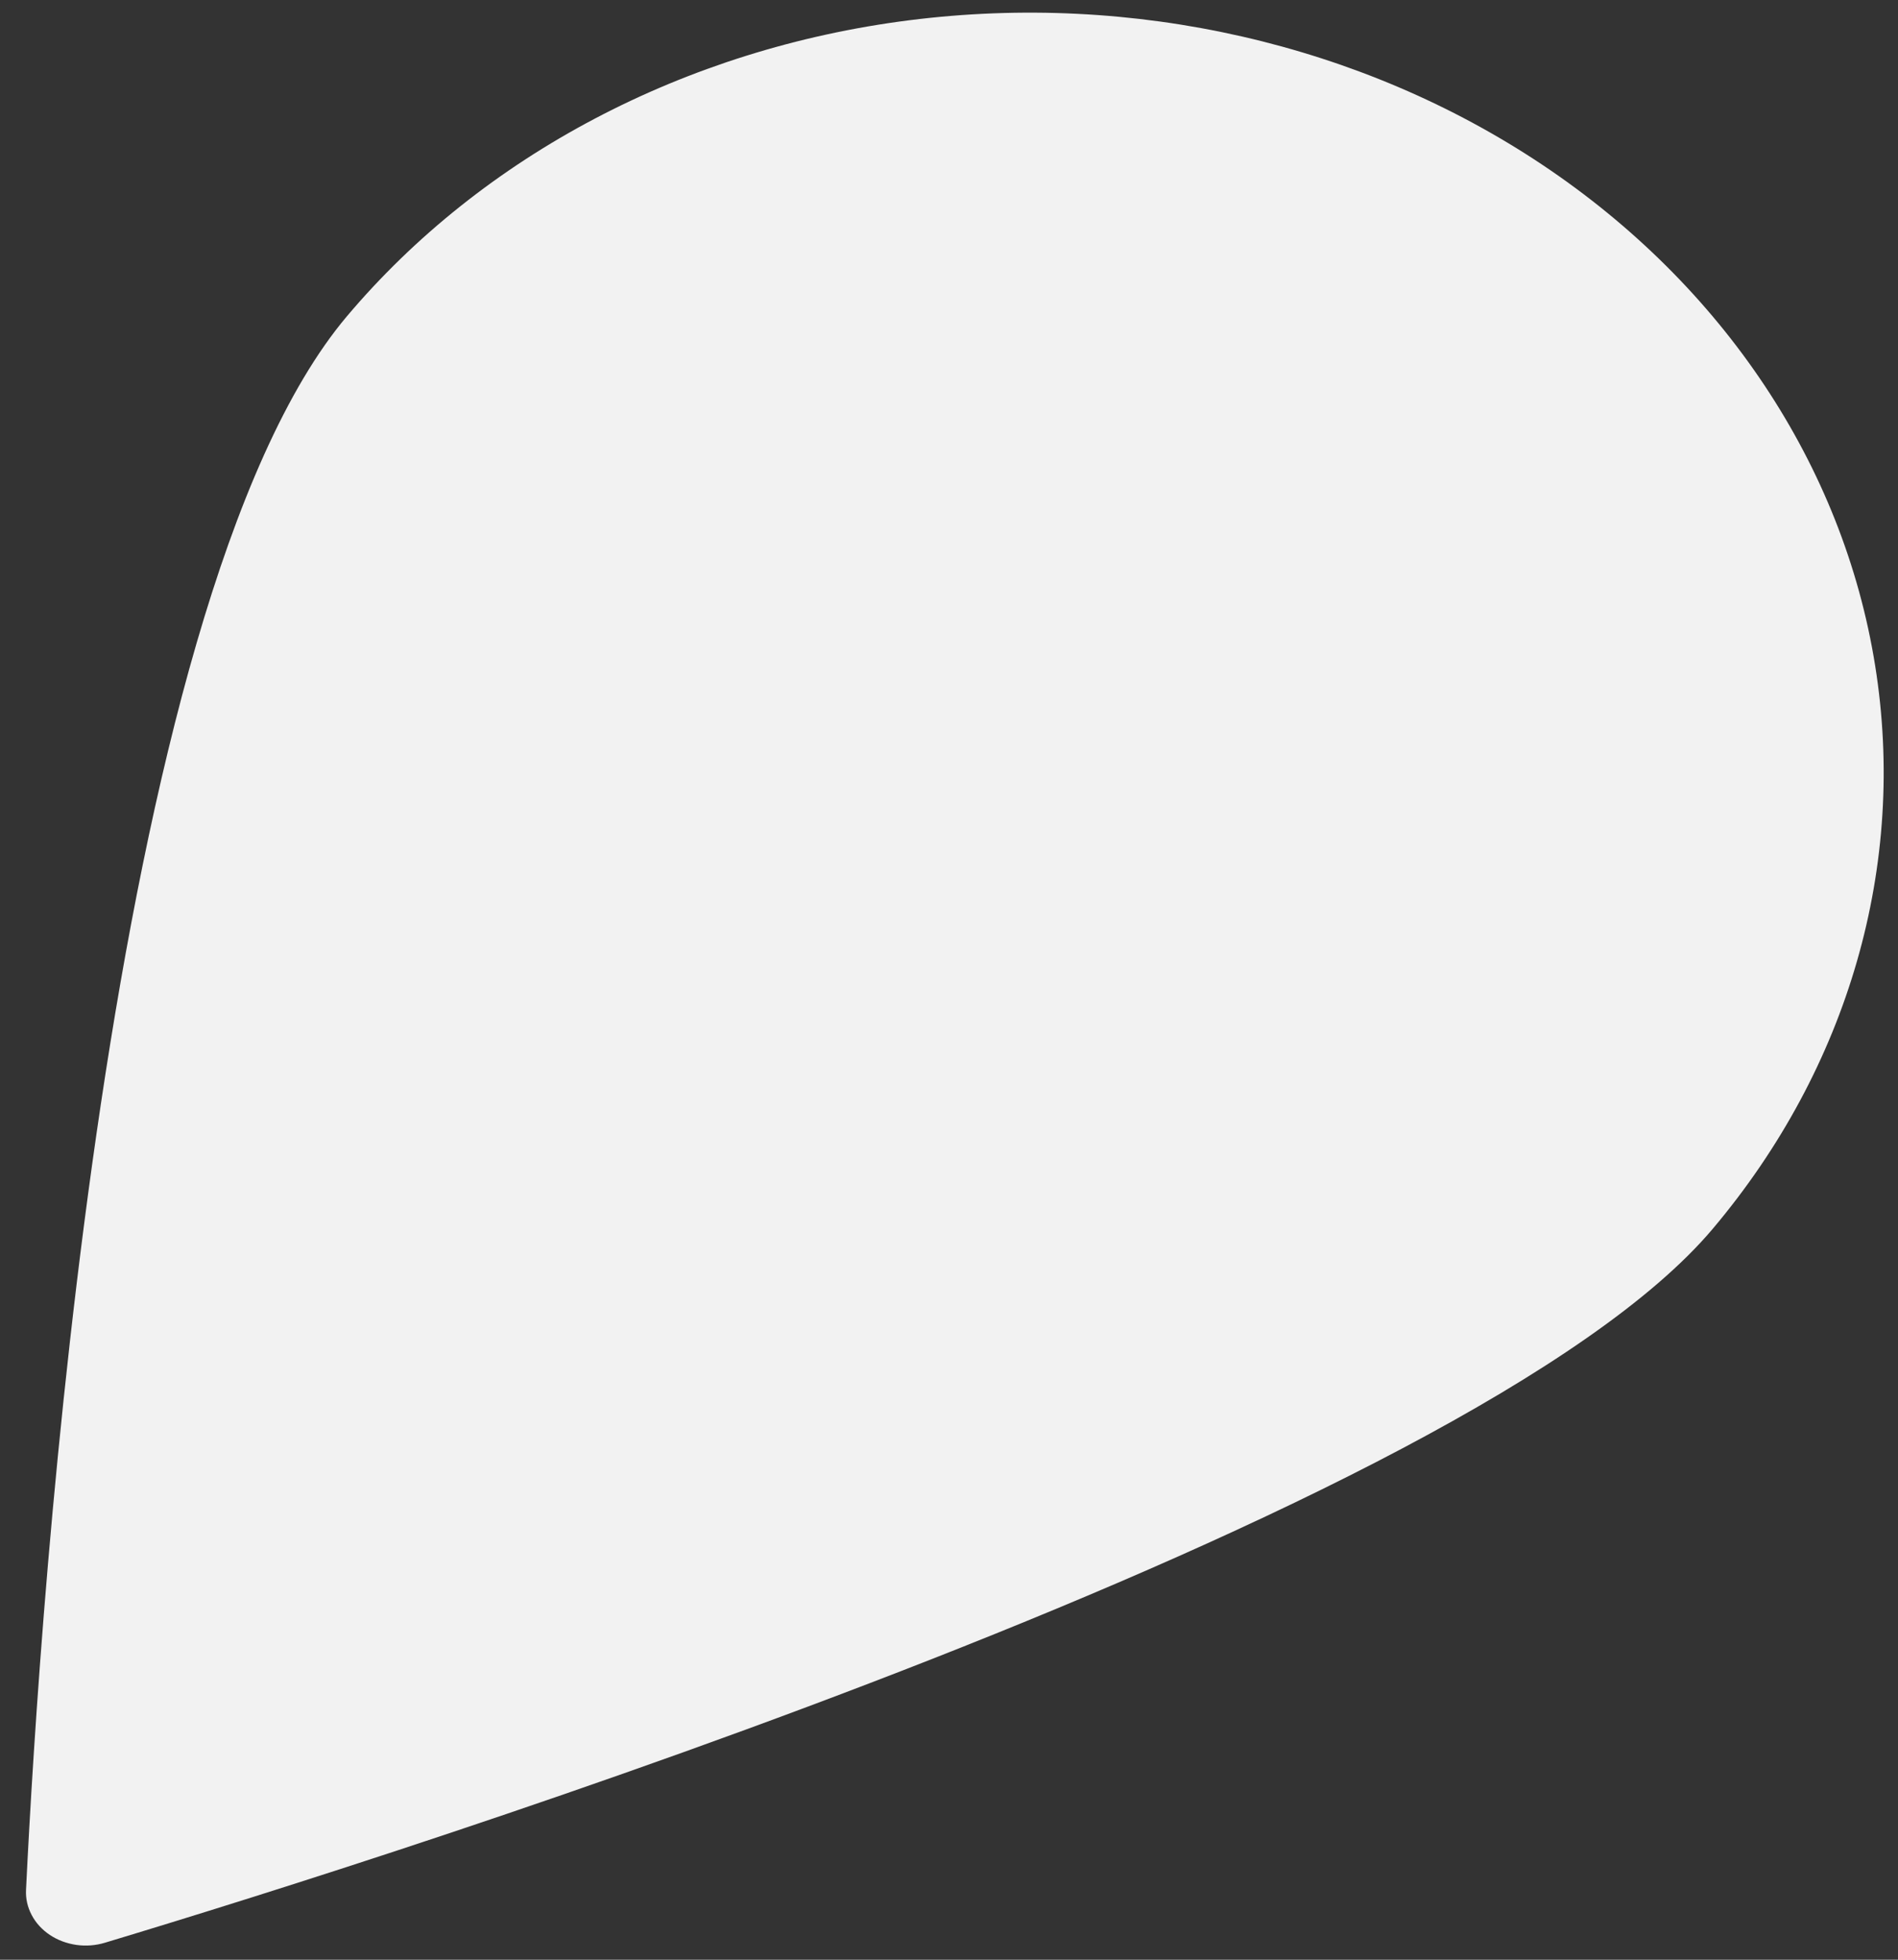 <?xml version="1.0" encoding="UTF-8" standalone="no"?><svg width='31' height='32' viewBox='0 0 31 32' fill='none' xmlns='http://www.w3.org/2000/svg'>
<rect x="0" y="0" width="31" height="32" fill="#333333" stroke="none"/>
<path d='M27.975 20.064C24.027 24.745 6.695 30.222 1.715 31.722C1.564 31.768 1.404 31.78 1.247 31.758C1.09 31.735 0.941 31.68 0.814 31.595C0.687 31.51 0.585 31.399 0.518 31.271C0.45 31.143 0.418 31.003 0.425 30.861C0.652 26.187 1.716 9.849 5.663 5.168C7.883 2.536 11.188 0.796 14.85 0.331C18.512 -0.134 22.231 0.715 25.19 2.69C28.148 4.665 30.104 7.606 30.626 10.864C31.149 14.122 30.195 17.431 27.975 20.064V20.064Z' fill='#F2F2F2'/>
</svg>
